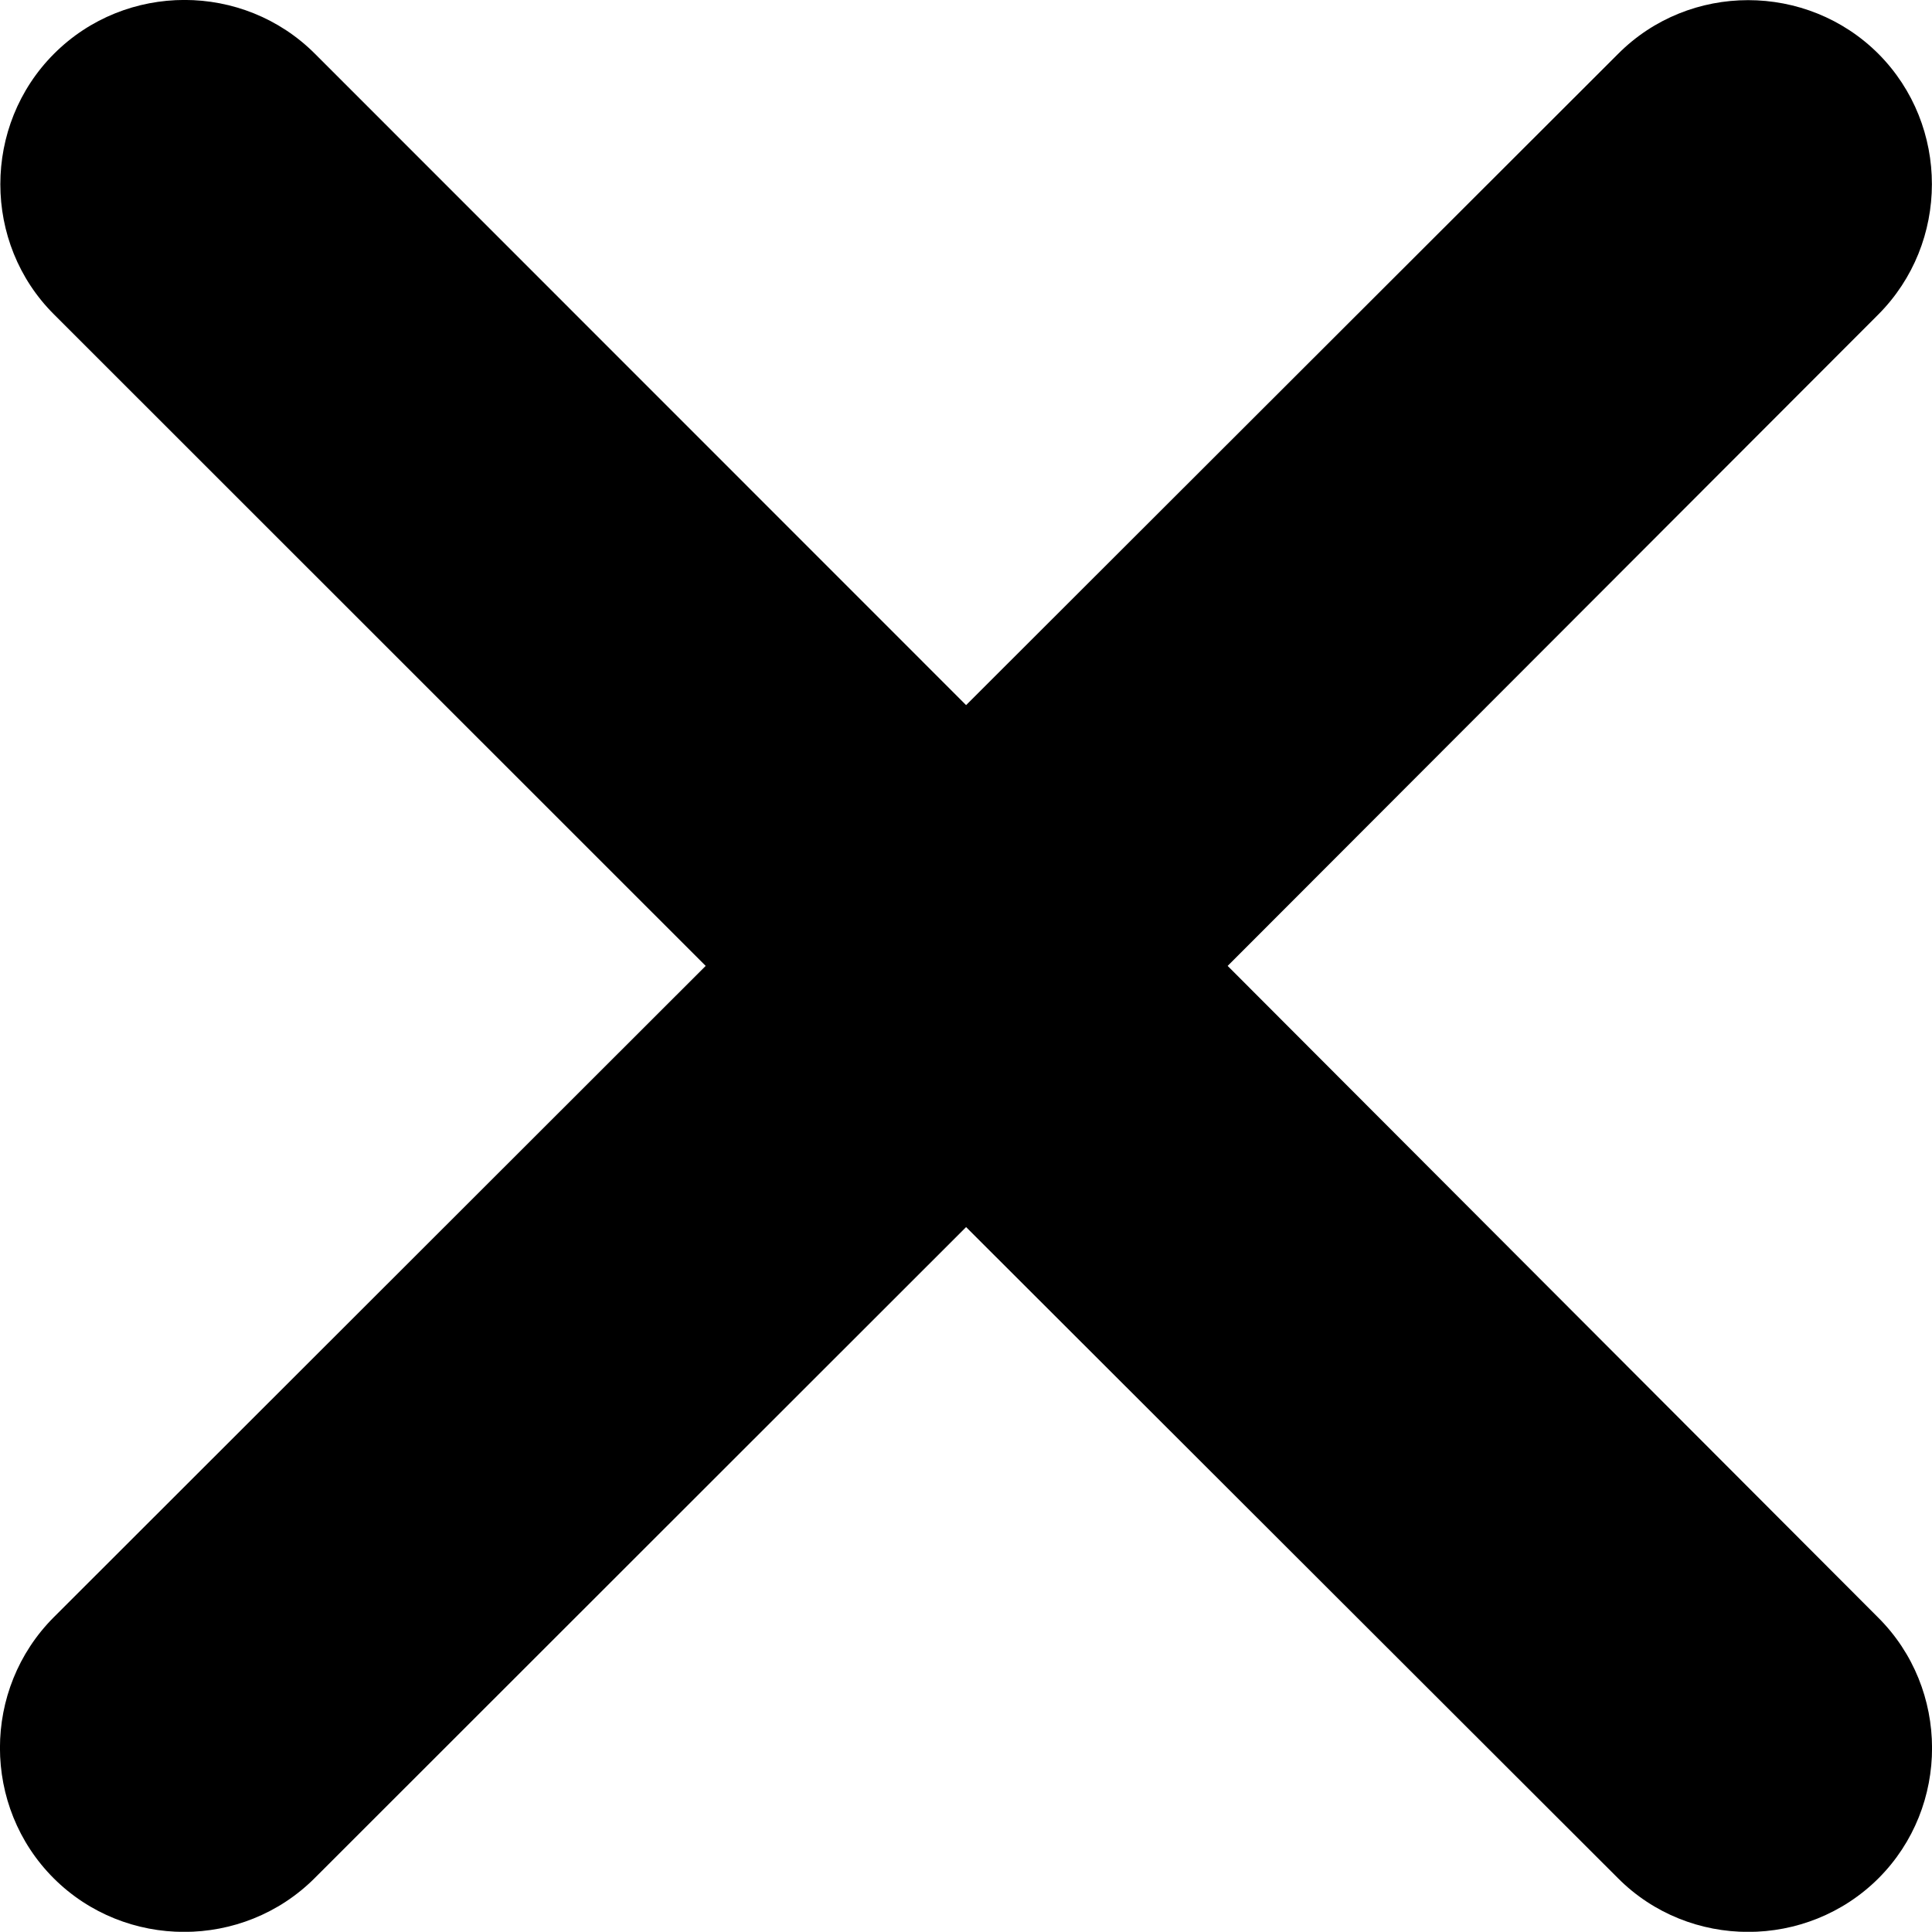 <?xml version="1.0" encoding="utf-8"?>
<!-- Generator: Adobe Illustrator 15.0.0, SVG Export Plug-In . SVG Version: 6.00 Build 0)  -->
<!DOCTYPE svg PUBLIC "-//W3C//DTD SVG 1.1//EN" "http://www.w3.org/Graphics/SVG/1.1/DTD/svg11.dtd">
<svg version="1.1" id="图层_1" xmlns="http://www.w3.org/2000/svg" xmlns:xlink="http://www.w3.org/1999/xlink" x="0px" y="0px"
	 width="10.001px" height="10px" viewBox="4.999 5 10.001 10" enable-background="new 4.999 5 10.001 10" xml:space="preserve">
<path d="M14.723,14.723c-0.371,0.37-0.979,0.37-1.348,0L10,11.352l-3.373,3.371c-0.371,0.37-0.979,0.37-1.35,0
	c-0.371-0.371-0.371-0.979,0-1.351L8.652,10L5.279,6.628c-0.371-0.369-0.371-0.979,0-1.35c0.371-0.371,0.979-0.371,1.35,0L10,8.65
	l3.375-3.371c0.369-0.371,0.977-0.371,1.348,0c0.369,0.371,0.369,0.979-0.002,1.35L11.354,10l3.367,3.373
	C15.092,13.742,15.094,14.352,14.723,14.723z"/>
</svg>
